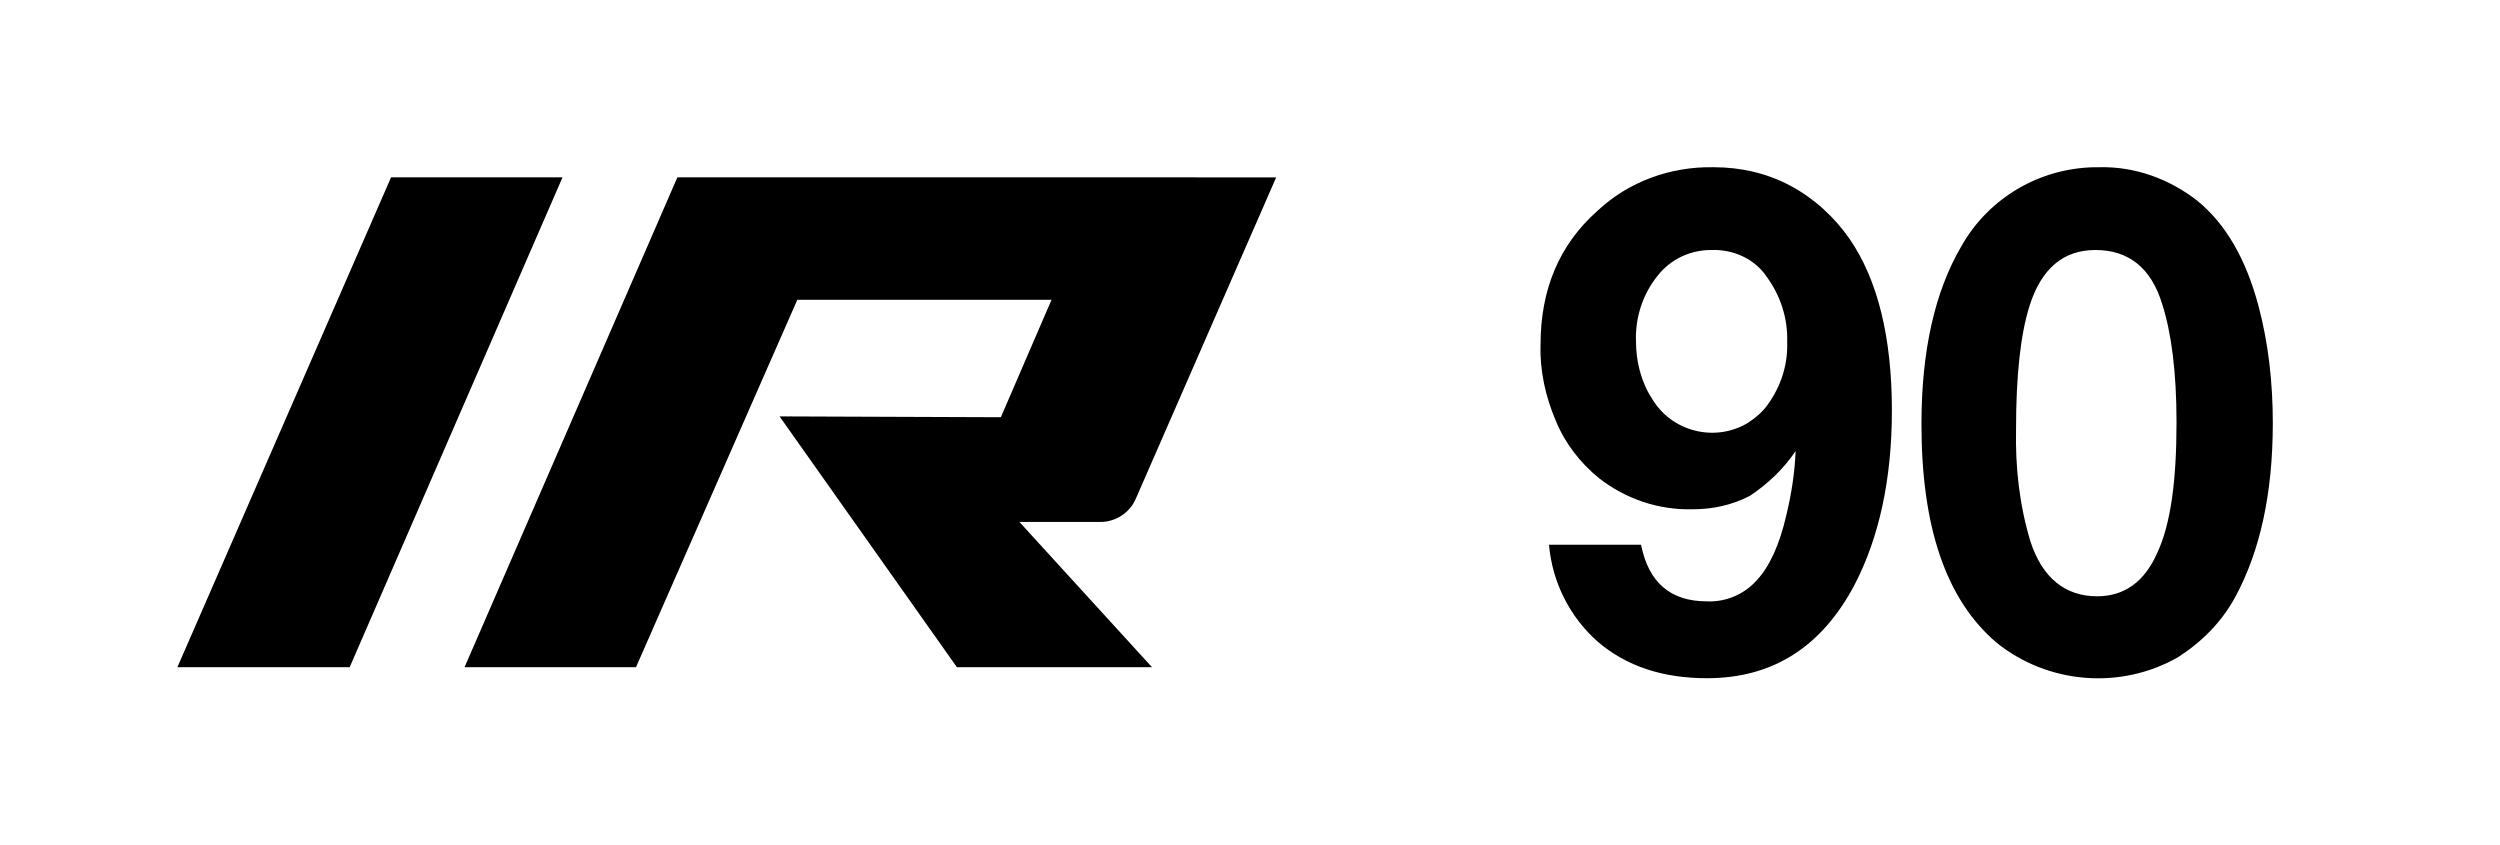 <svg xmlns="http://www.w3.org/2000/svg" viewBox="0 0 296 100"><path d="M183.4 64.5h10.9c.9 4.5 3.5 6.7 7.8 6.7 2.2.1 4.4-.8 5.9-2.5 1.5-1.6 2.7-4.2 3.5-7.7.6-2.5 1-5 1.1-7.6-1.4 2.1-3.3 3.9-5.4 5.3-2.1 1.1-4.4 1.6-6.8 1.6-4 .1-7.9-1.2-11.1-3.7-2.2-1.8-4-4.1-5.1-6.8-1.2-2.8-1.9-5.9-1.8-9 0-6.5 2.2-11.8 6.7-15.8 3.7-3.5 8.7-5.3 13.8-5.2 3.2 0 6.3.7 9.1 2.2 2.8 1.5 5.2 3.7 7 6.3 3.3 4.8 5 11.6 5 20.3 0 8.1-1.5 15-4.4 20.6-3.9 7.4-9.7 11.1-17.5 11.1-5.2 0-9.5-1.4-12.9-4.3-3.3-2.9-5.4-7-5.8-11.5zm19.2-34.9c-2.5 0-4.8 1.1-6.3 3-1.8 2.2-2.7 5-2.6 7.8 0 2.4.6 4.8 1.9 6.8 2.3 3.9 7.4 5.2 11.3 2.9.9-.6 1.8-1.3 2.4-2.2 1.6-2.2 2.4-4.8 2.3-7.4.1-2.8-.8-5.5-2.4-7.7-1.4-2.1-3.9-3.3-6.6-3.2zM248.6 19.8c4.2-.1 8.3 1.4 11.6 4 3.3 2.7 5.7 6.8 7.2 12.4 1.2 4.5 1.7 9.2 1.7 13.9 0 8.3-1.5 15.1-4.4 20.5-1.6 3-4 5.4-6.8 7.2-6.8 3.9-15.4 3.2-21.5-1.7-6-5.1-8.9-13.7-8.9-25.9 0-8.7 1.6-15.7 4.7-21 3.3-5.9 9.6-9.5 16.4-9.4zm-.5 9.8c-3.8 0-6.4 2.2-7.8 6.6-1.1 3.5-1.6 8.4-1.6 14.6-.1 4.5.4 9 1.7 13.3 1.4 4.3 4.1 6.5 7.9 6.5 3.2 0 5.6-1.7 7.1-5.1 1.6-3.4 2.3-8.5 2.3-15.5 0-5.9-.6-10.6-1.7-14-1.3-4.3-4-6.4-7.9-6.4zM46.3 21h20.3L41.4 79H21zM130.3 61.8c1.8 0 3.5-1.1 4.2-2.8l16.6-38H80.2L55 79h20.3l19.1-43.5h30.1l-6 13.9-26.2-.1 21 29.7h23.1l-15.7-17.2h9.6z"/></svg>
